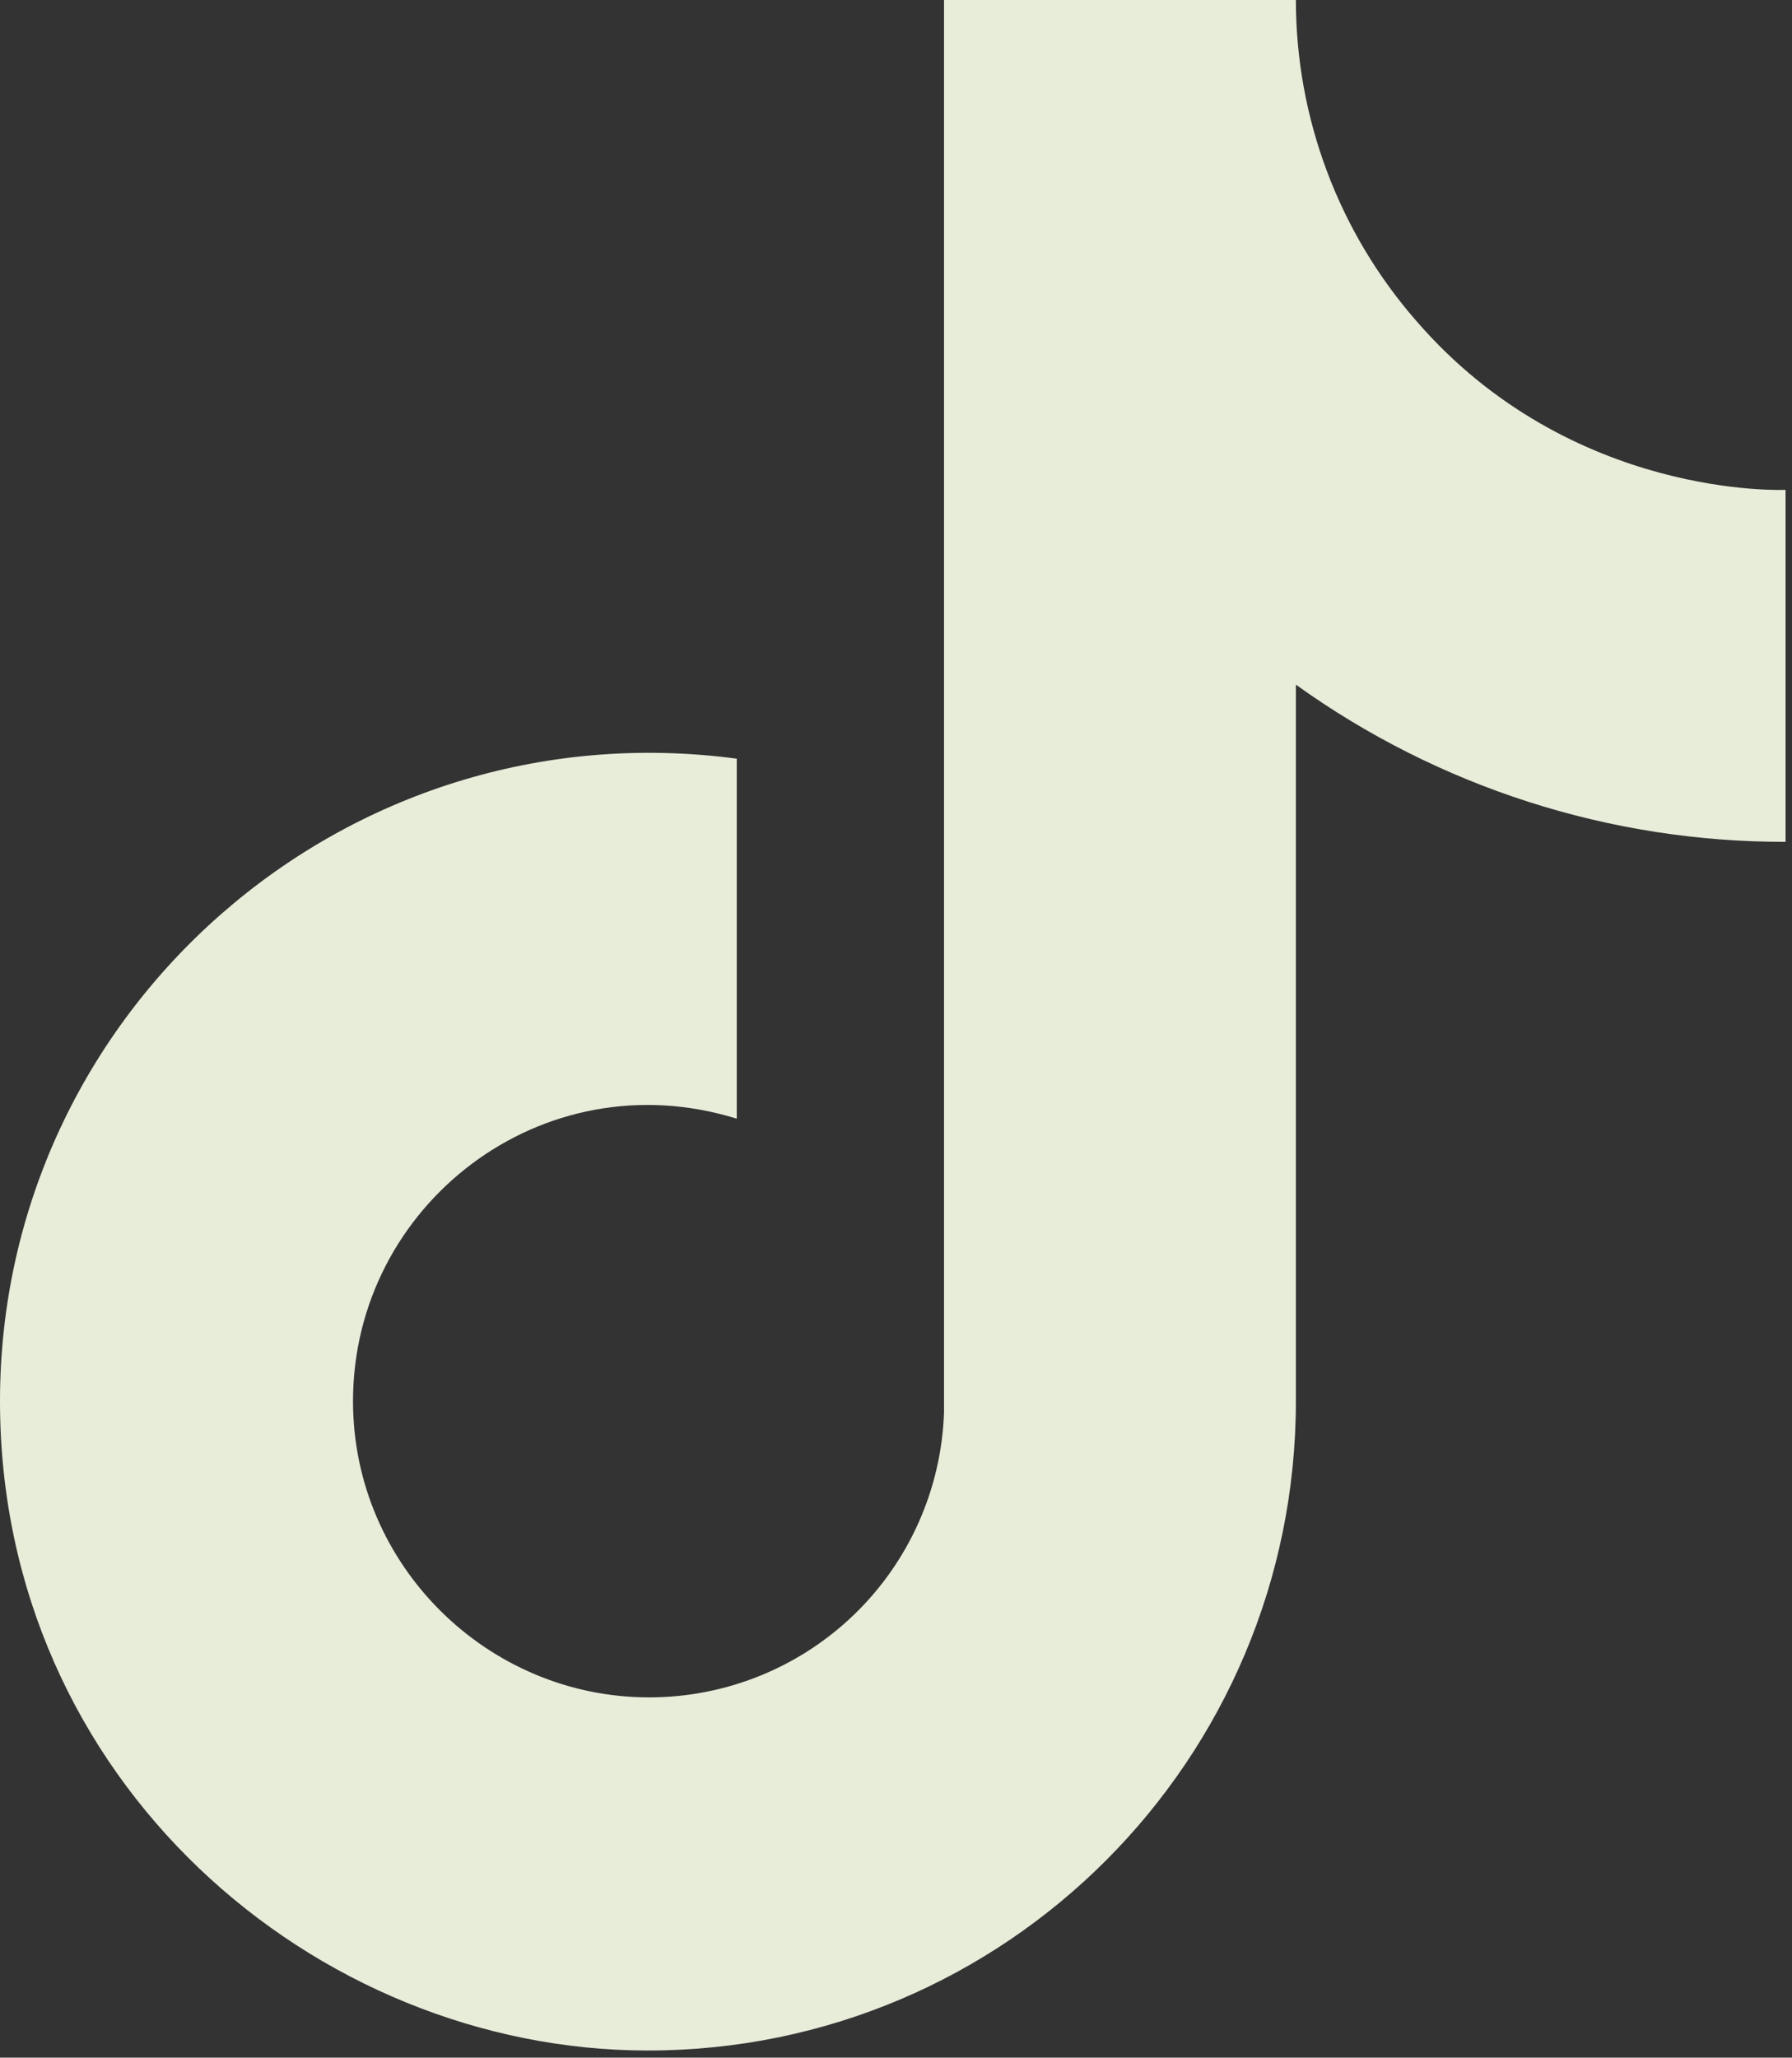 <svg width="230" height="264" viewBox="0 0 230 264" fill="none" xmlns="http://www.w3.org/2000/svg">
<rect x="0" y="0" width="230" height="264" fill="#333333" stroke="none"/>
<path d="M181.818 41.216C171.829 29.809 166.324 15.162 166.325 0H121.163V181.233C120.822 191.043 116.684 200.337 109.621 207.154C102.559 213.971 93.124 217.778 83.309 217.772C62.555 217.772 45.308 200.818 45.308 179.771C45.308 154.633 69.57 135.779 94.563 143.525V97.34C44.139 90.616 0 129.786 0 179.771C0 228.441 40.339 263.08 83.162 263.08C129.055 263.08 166.325 225.81 166.325 179.771V87.84C184.638 100.991 206.625 108.048 229.172 108.009V62.847C229.172 62.847 201.695 64.162 181.818 41.216Z" fill="#E8EDDA"/>
</svg>
